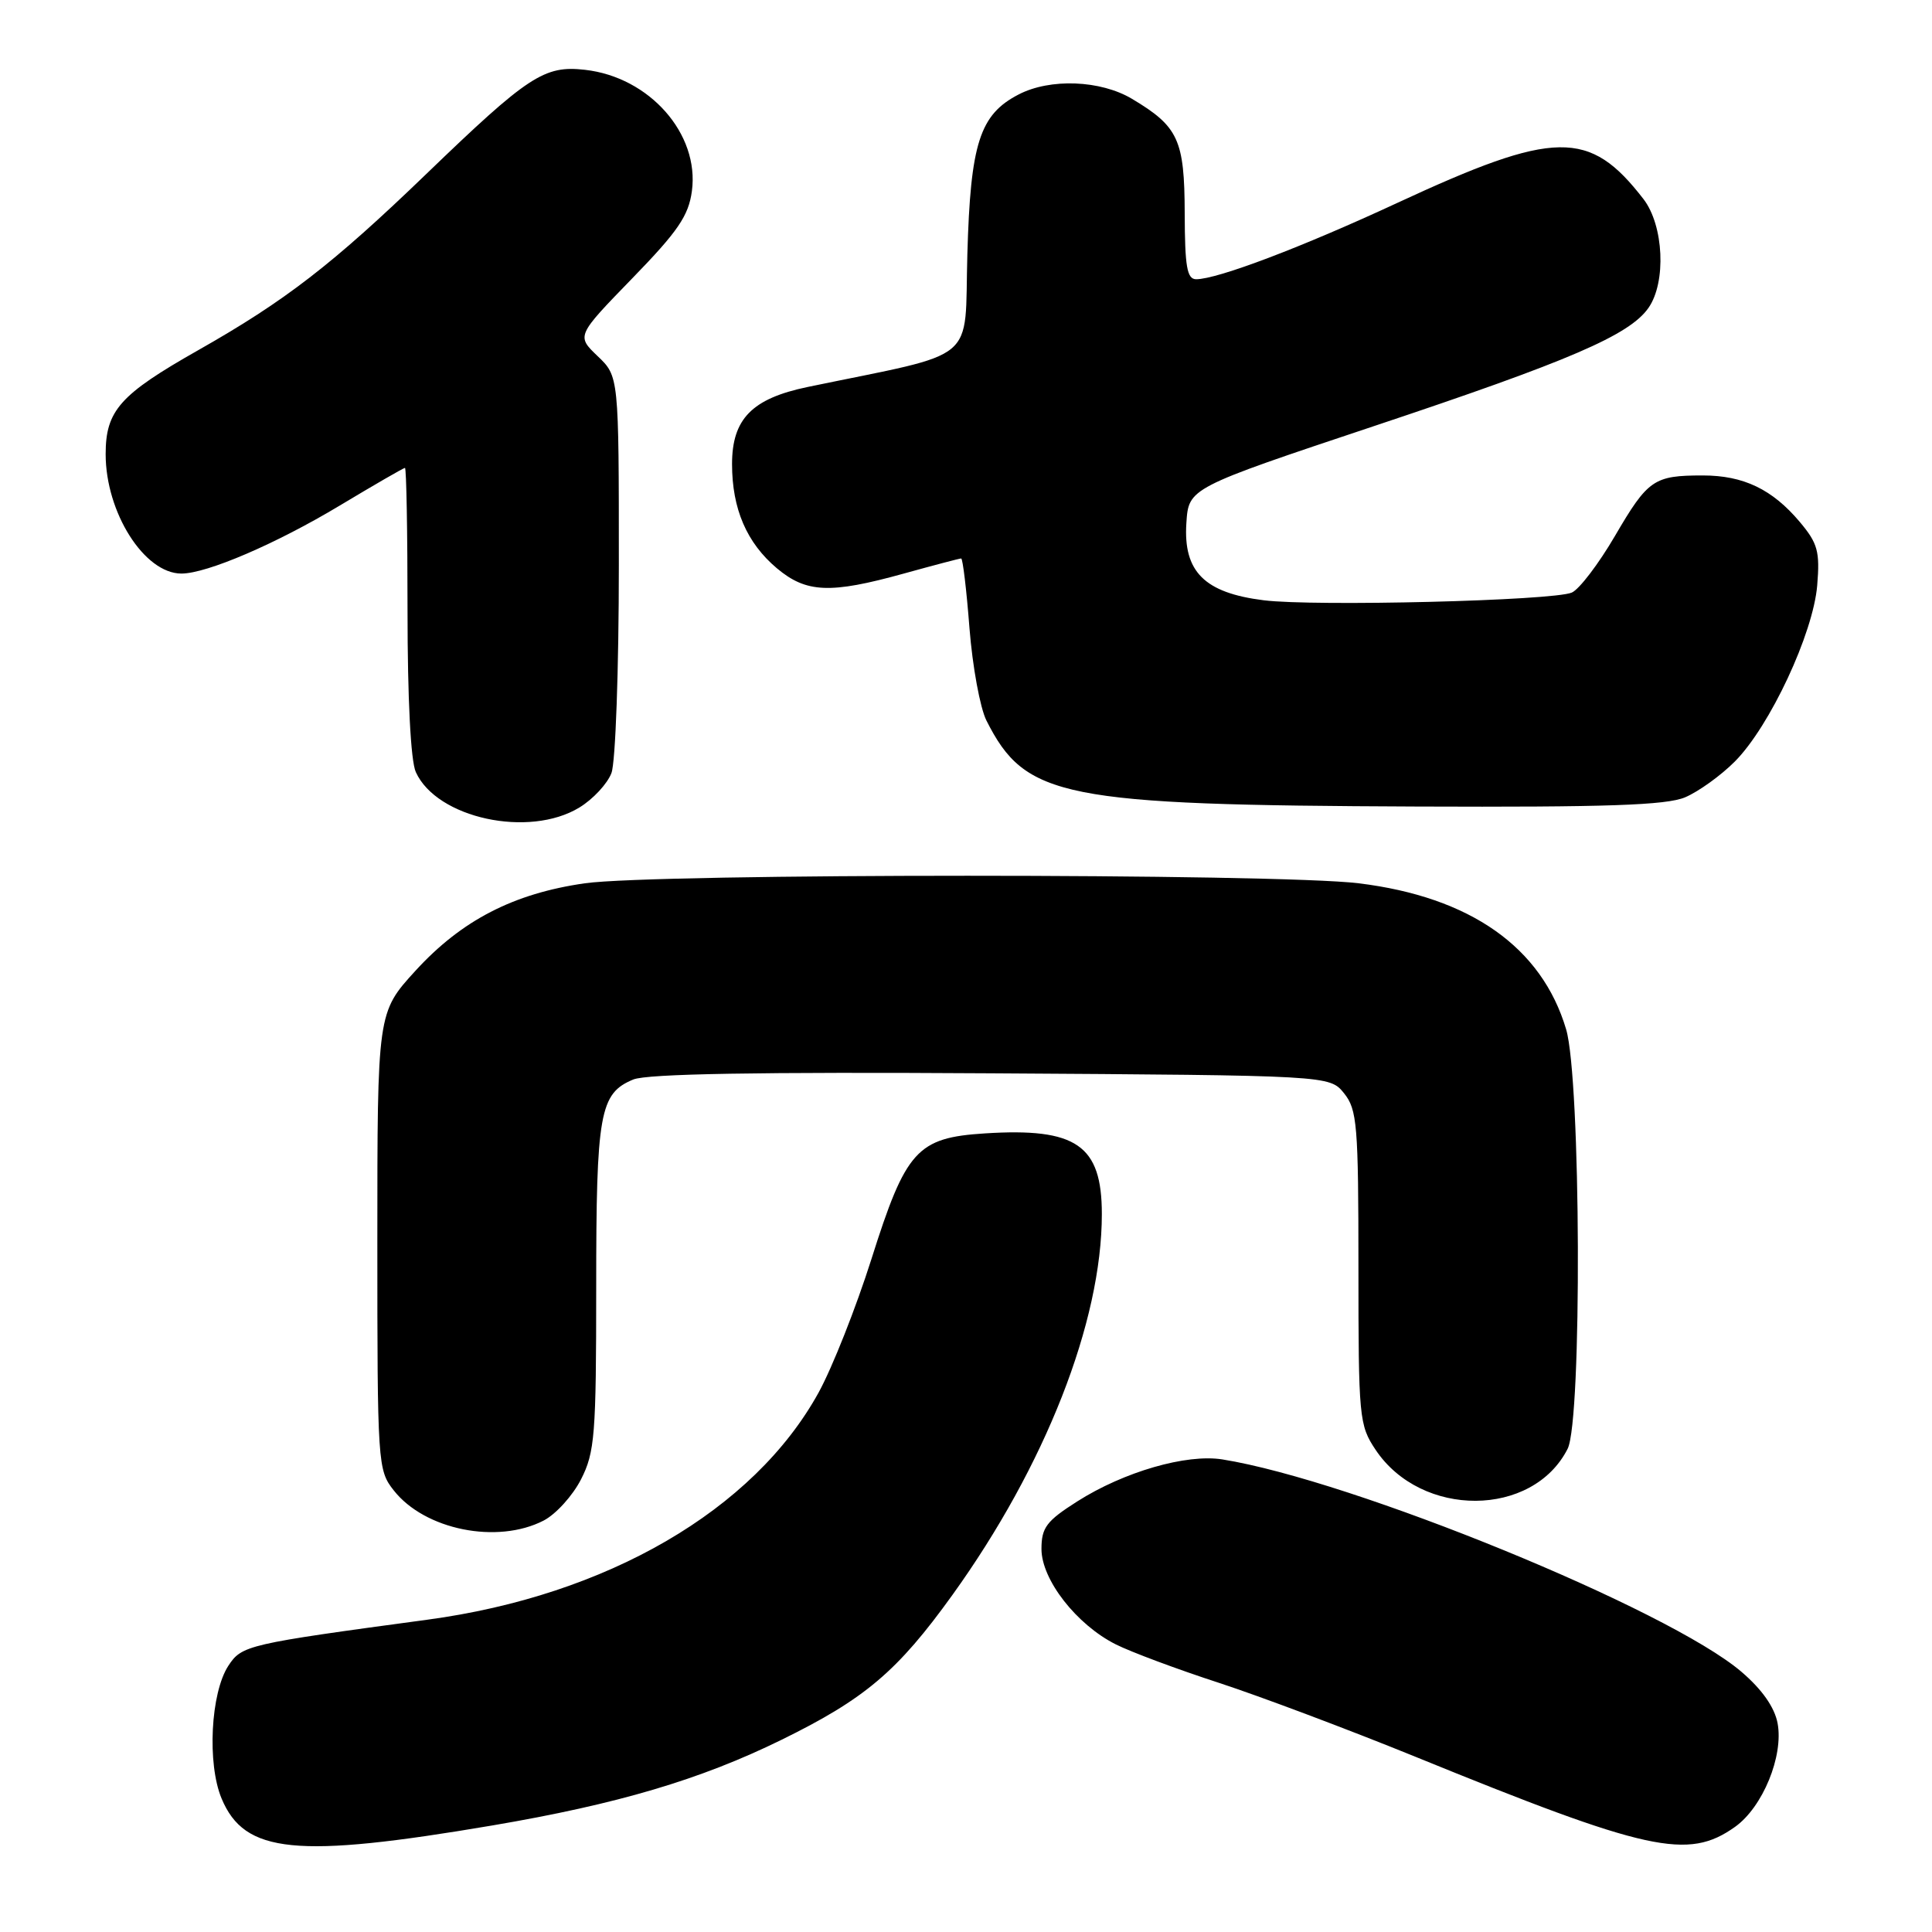 <?xml version="1.0" encoding="UTF-8" standalone="no"?>
<!DOCTYPE svg PUBLIC "-//W3C//DTD SVG 1.1//EN" "http://www.w3.org/Graphics/SVG/1.1/DTD/svg11.dtd" >
<svg xmlns="http://www.w3.org/2000/svg" xmlns:xlink="http://www.w3.org/1999/xlink" version="1.1" viewBox="0 0 256 256">
 <g >
 <path fill="currentColor"
d=" M 65.25 241.88 C 81.79 239.07 92.78 235.82 103.50 230.56 C 114.62 225.11 118.91 221.47 126.20 211.34 C 138.51 194.23 146.00 175.13 146.00 160.87 C 146.00 151.73 142.63 149.41 130.51 150.18 C 121.51 150.75 120.03 152.40 115.46 166.86 C 113.43 173.26 110.29 181.20 108.48 184.50 C 99.90 200.10 80.43 211.42 56.62 214.62 C 32.77 217.84 32.04 218.00 30.26 220.72 C 27.91 224.32 27.43 233.69 29.36 238.31 C 32.41 245.62 39.24 246.29 65.25 241.88 Z  M 229.90 242.07 C 233.57 239.46 236.35 232.68 235.54 228.34 C 235.14 226.22 233.48 223.86 230.76 221.53 C 221.13 213.28 179.23 196.14 161.97 193.38 C 157.21 192.62 148.92 195.02 142.75 198.94 C 138.66 201.54 138.00 202.41 138.00 205.25 C 138.00 209.32 142.65 215.28 147.85 217.89 C 149.86 218.90 156.00 221.19 161.50 222.98 C 167.00 224.78 178.70 229.18 187.50 232.76 C 218.38 245.35 223.66 246.51 229.90 242.07 Z  M 72.04 201.48 C 73.66 200.64 75.88 198.19 76.99 196.02 C 78.82 192.43 79.00 190.14 79.00 170.59 C 79.00 147.47 79.46 144.88 83.91 143.04 C 85.74 142.28 100.50 142.03 131.37 142.22 C 176.18 142.50 176.18 142.50 178.09 144.86 C 179.83 147.02 180.00 149.03 180.00 167.96 C 180.00 187.86 180.09 188.84 182.27 192.10 C 188.33 201.18 203.10 201.10 207.72 191.97 C 209.64 188.17 209.48 142.99 207.52 136.39 C 204.29 125.51 194.83 118.85 180.03 117.04 C 169.20 115.71 86.78 115.71 77.50 117.04 C 68.05 118.39 61.17 121.94 55.06 128.62 C 50.00 134.16 50.00 134.16 50.00 164.45 C 50.00 193.99 50.05 194.80 52.17 197.48 C 56.28 202.72 65.90 204.65 72.04 201.48 Z  M 76.77 107.00 C 78.58 105.90 80.49 103.84 81.02 102.43 C 81.56 101.02 82.00 88.69 82.00 74.87 C 82.00 49.87 82.00 49.87 79.19 47.19 C 76.38 44.50 76.38 44.50 83.76 36.90 C 89.83 30.66 91.24 28.59 91.68 25.32 C 92.70 17.74 86.06 10.21 77.51 9.25 C 72.12 8.64 70.01 10.02 56.50 23.04 C 44.04 35.05 37.79 39.87 26.25 46.41 C 15.89 52.28 14.00 54.40 14.00 60.18 C 14.00 67.92 19.13 76.00 24.04 76.00 C 27.41 76.00 36.60 72.05 45.05 66.97 C 49.60 64.24 53.47 62.00 53.66 62.00 C 53.85 62.00 54.00 70.53 54.00 80.95 C 54.00 92.56 54.42 100.84 55.10 102.31 C 57.88 108.43 70.10 111.07 76.77 107.00 Z  M 223.28 105.65 C 225.05 104.90 228.02 102.77 229.88 100.90 C 234.52 96.23 240.26 83.95 240.79 77.56 C 241.16 73.07 240.86 71.99 238.49 69.17 C 234.84 64.83 231.02 63.00 225.63 63.00 C 219.14 63.00 218.36 63.54 214.00 71.00 C 211.83 74.72 209.25 78.10 208.27 78.52 C 205.72 79.60 174.22 80.38 167.45 79.54 C 159.60 78.56 156.78 75.75 157.20 69.32 C 157.50 64.66 157.50 64.66 182.00 56.48 C 208.03 47.80 215.90 44.41 218.43 40.80 C 220.81 37.40 220.46 29.87 217.77 26.38 C 210.61 17.11 206.07 17.18 185.14 26.89 C 172.50 32.76 161.31 37.00 158.50 37.00 C 157.28 37.00 157.00 35.34 156.98 28.25 C 156.95 18.52 156.15 16.77 150.00 13.10 C 145.83 10.61 139.15 10.35 134.97 12.52 C 129.82 15.18 128.59 18.99 128.18 33.70 C 127.76 48.36 130.00 46.51 107.00 51.28 C 99.65 52.81 97.00 55.51 97.00 61.49 C 97.00 67.42 98.94 71.93 102.94 75.30 C 106.84 78.57 109.99 78.71 119.76 76.00 C 123.73 74.90 127.15 74.00 127.36 74.00 C 127.57 74.00 128.07 78.15 128.46 83.23 C 128.86 88.31 129.87 93.82 130.71 95.48 C 135.88 105.72 140.67 106.68 187.78 106.87 C 212.89 106.97 220.78 106.70 223.28 105.65 Z "/>
</g>
</svg>